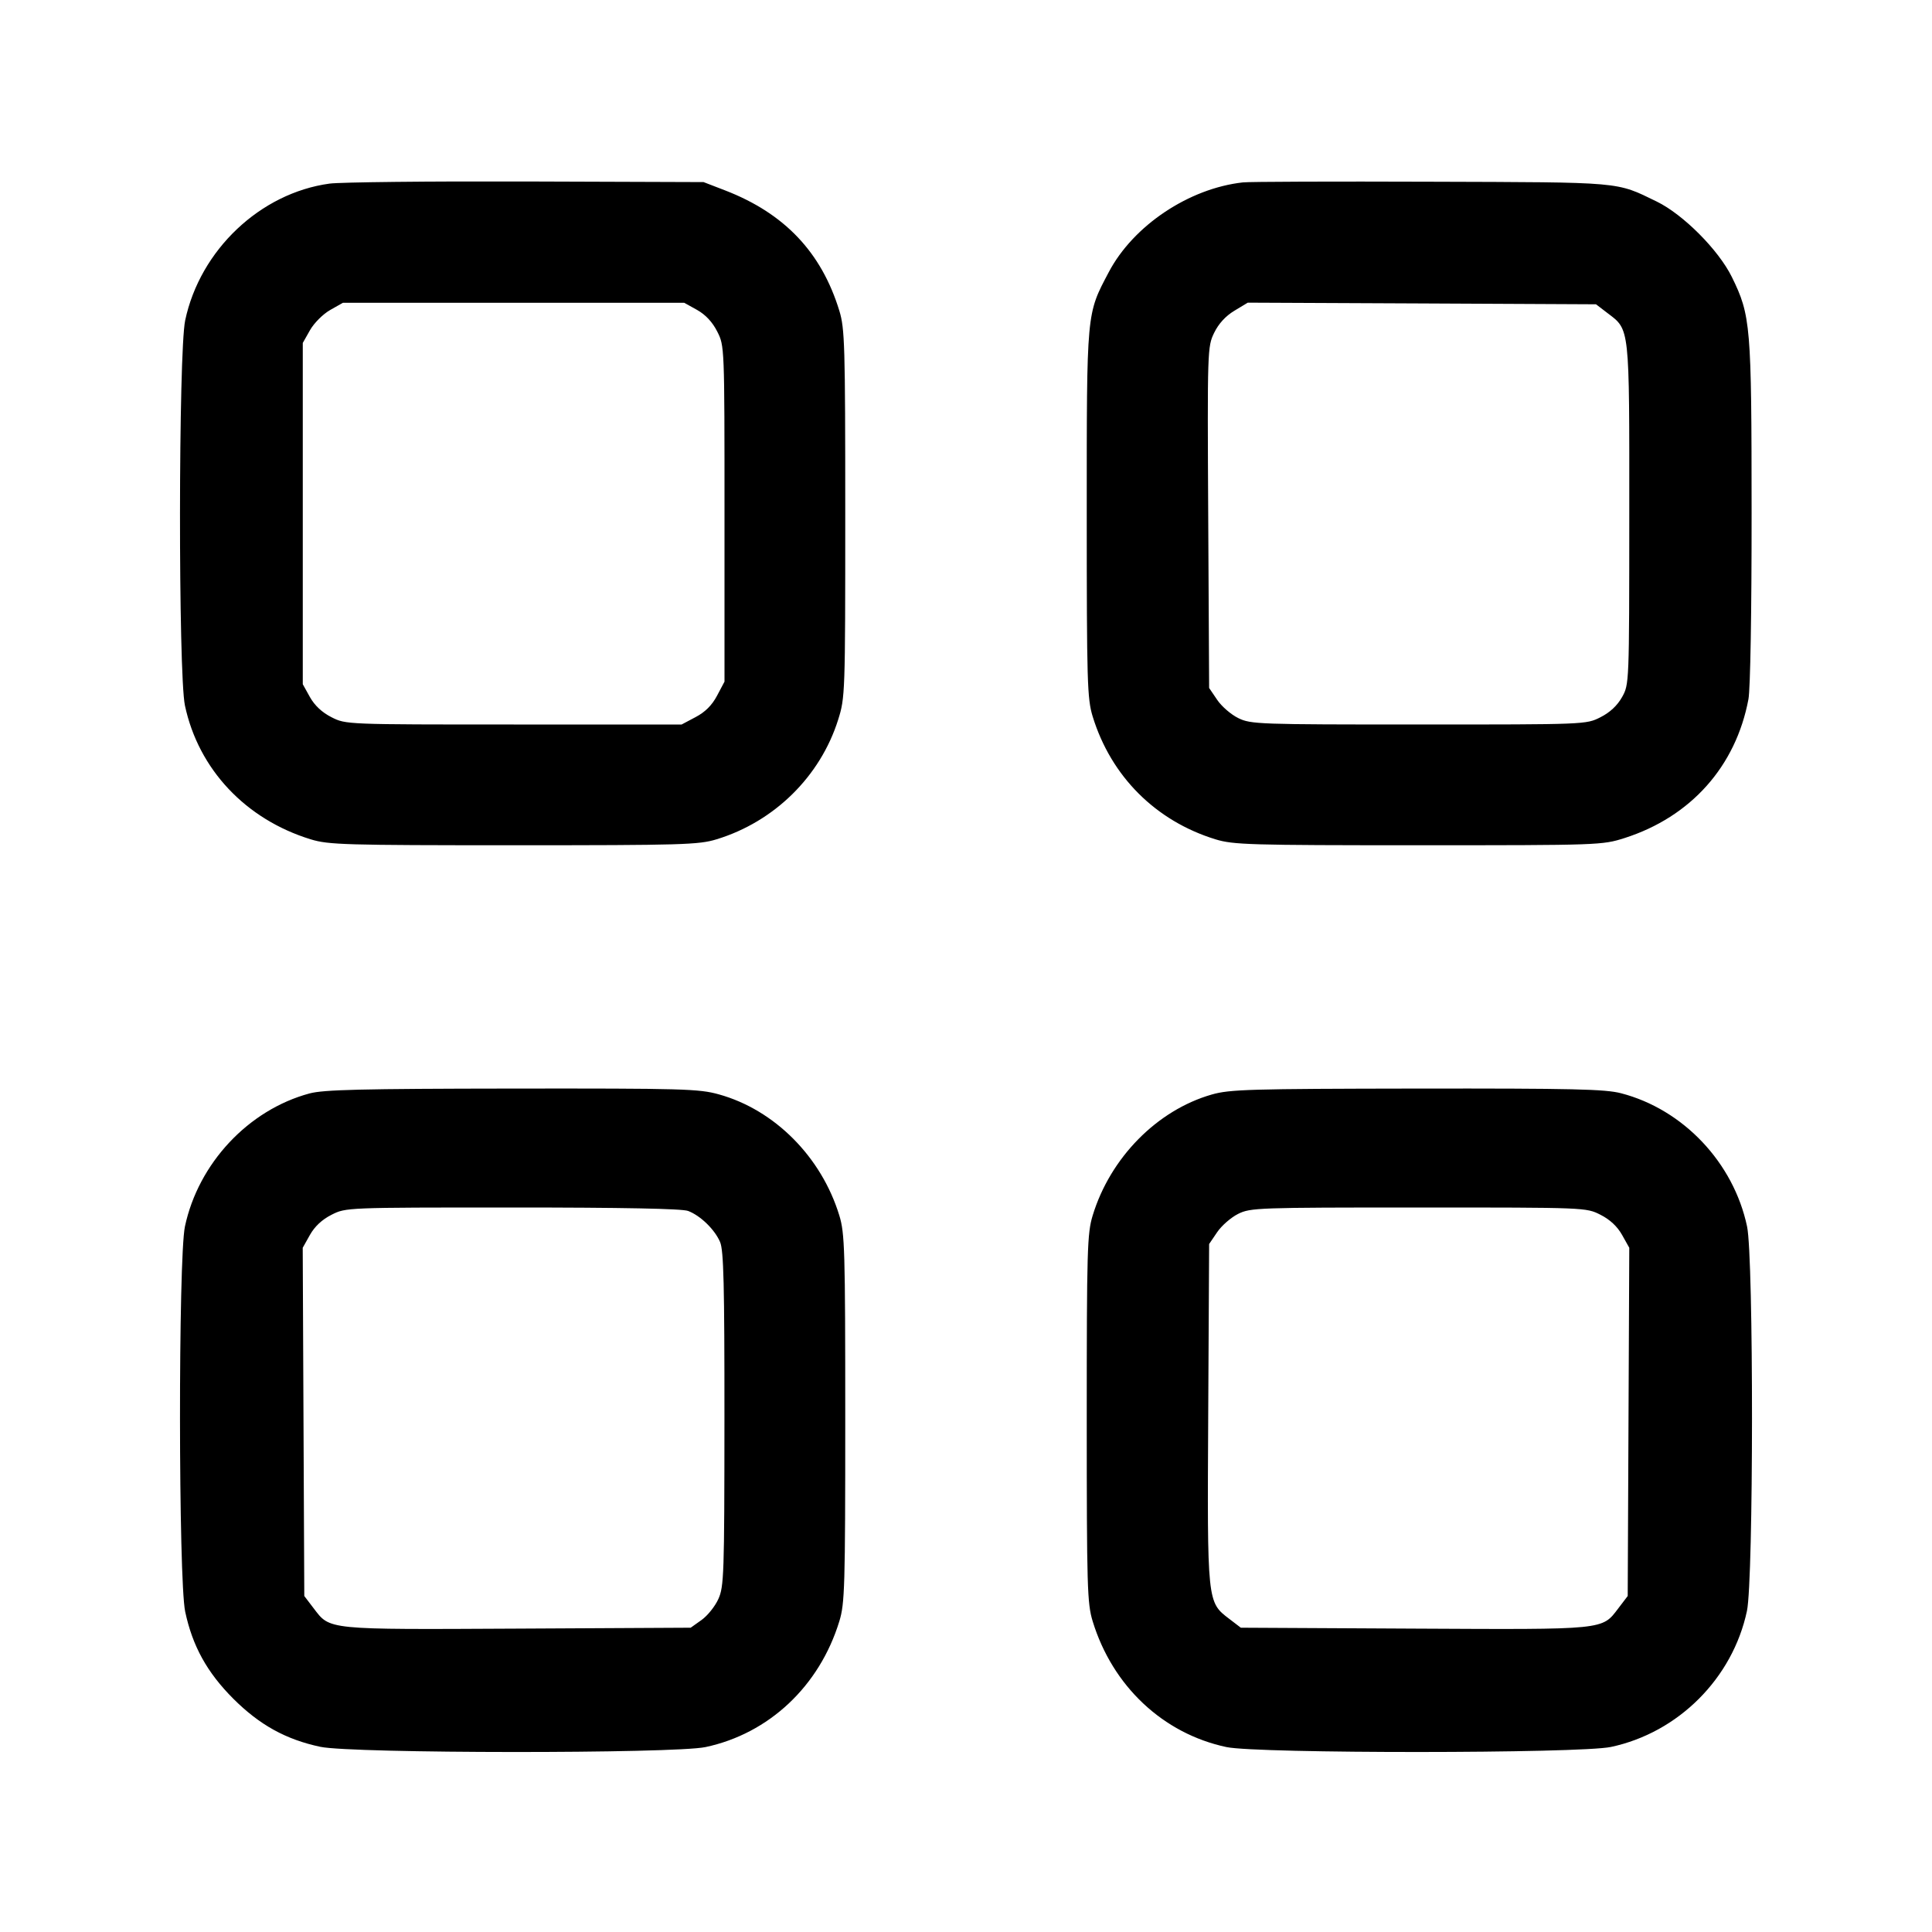 <svg id="icon" height="32" viewBox="0 0 32 32" width="32" xmlns="http://www.w3.org/2000/svg"><path d="M5.459 3.041 C 4.310 3.197,3.313 4.142,3.067 5.307 C 2.955 5.839,2.952 11.159,3.063 11.685 C 3.287 12.740,4.068 13.571,5.147 13.902 C 5.441 13.992,5.707 14.000,8.507 14.000 C 11.300 14.000,11.573 13.992,11.867 13.902 C 12.824 13.611,13.586 12.861,13.882 11.922 C 13.998 11.553,14.000 11.497,14.000 8.507 C 14.000 5.707,13.992 5.441,13.902 5.147 C 13.605 4.177,12.992 3.532,12.006 3.152 L 11.653 3.016 8.720 3.006 C 7.107 3.001,5.639 3.017,5.459 3.041 M20.587 3.021 C 19.692 3.120,18.771 3.736,18.365 4.507 C 17.993 5.212,18.000 5.135,18.000 8.507 C 18.000 11.306,18.008 11.572,18.098 11.867 C 18.402 12.858,19.142 13.598,20.133 13.902 C 20.428 13.992,20.694 14.000,23.493 14.000 C 26.493 14.000,26.538 13.998,26.907 13.881 C 28.005 13.530,28.752 12.693,28.960 11.579 C 28.991 11.410,29.013 10.143,29.012 8.486 C 29.011 5.388,28.998 5.226,28.685 4.588 C 28.464 4.139,27.878 3.551,27.440 3.338 C 26.759 3.007,26.900 3.020,23.707 3.010 C 22.093 3.004,20.689 3.009,20.587 3.021 M11.547 5.134 C 11.687 5.213,11.801 5.335,11.880 5.492 C 12.000 5.729,12.000 5.732,12.000 8.510 L 12.000 11.290 11.877 11.522 C 11.793 11.681,11.681 11.793,11.522 11.877 L 11.290 12.000 8.510 12.000 C 5.732 12.000,5.729 12.000,5.492 11.880 C 5.335 11.801,5.213 11.687,5.134 11.547 L 5.015 11.333 5.015 8.507 L 5.015 5.680 5.135 5.468 C 5.203 5.349,5.349 5.203,5.468 5.135 L 5.680 5.015 8.507 5.015 L 11.333 5.015 11.547 5.134 M26.623 5.184 C 26.997 5.469,26.987 5.377,26.986 8.515 C 26.985 11.333,26.985 11.333,26.866 11.547 C 26.787 11.687,26.665 11.801,26.508 11.880 C 26.271 12.000,26.267 12.000,23.499 12.000 C 20.842 12.000,20.718 11.996,20.510 11.894 C 20.391 11.836,20.233 11.700,20.160 11.591 L 20.027 11.395 20.012 8.570 C 19.997 5.790,19.999 5.742,20.110 5.513 C 20.183 5.362,20.300 5.234,20.445 5.147 L 20.667 5.013 23.551 5.026 L 26.435 5.040 26.623 5.184 M5.126 18.111 C 4.114 18.383,3.285 19.269,3.063 20.315 C 2.952 20.841,2.955 26.161,3.067 26.693 C 3.188 27.264,3.429 27.700,3.864 28.136 C 4.300 28.571,4.736 28.812,5.307 28.933 C 5.840 29.045,11.159 29.048,11.686 28.937 C 12.736 28.714,13.573 27.928,13.902 26.853 C 13.992 26.559,14.000 26.293,14.000 23.493 C 14.000 20.700,13.992 20.427,13.902 20.133 C 13.606 19.163,12.830 18.382,11.906 18.126 C 11.577 18.034,11.312 18.027,8.481 18.030 C 5.978 18.033,5.360 18.048,5.126 18.111 M20.070 18.129 C 19.165 18.388,18.389 19.176,18.098 20.133 C 18.008 20.427,18.000 20.700,18.000 23.493 C 18.000 26.293,18.008 26.559,18.098 26.853 C 18.427 27.928,19.264 28.714,20.314 28.937 C 20.834 29.047,26.161 29.045,26.682 28.935 C 27.798 28.698,28.698 27.798,28.935 26.682 C 29.045 26.161,29.047 20.834,28.937 20.315 C 28.713 19.257,27.881 18.376,26.851 18.108 C 26.586 18.039,26.061 18.027,23.469 18.030 C 20.699 18.034,20.368 18.043,20.070 18.129 M11.397 20.057 C 11.601 20.134,11.838 20.364,11.927 20.572 C 11.986 20.710,12.000 21.277,11.999 23.505 C 11.998 26.083,11.991 26.281,11.898 26.485 C 11.844 26.606,11.718 26.762,11.620 26.832 L 11.440 26.960 8.575 26.975 C 5.388 26.991,5.470 26.999,5.194 26.637 L 5.040 26.435 5.027 23.551 L 5.014 20.667 5.134 20.453 C 5.213 20.313,5.335 20.199,5.492 20.120 C 5.729 20.000,5.733 20.000,8.488 20.000 C 10.307 20.000,11.298 20.019,11.397 20.057 M26.508 20.120 C 26.665 20.199,26.787 20.313,26.866 20.453 L 26.986 20.667 26.973 23.551 L 26.960 26.435 26.806 26.637 C 26.530 26.999,26.612 26.991,23.421 26.975 L 20.552 26.960 20.361 26.814 C 19.993 26.534,19.995 26.550,20.012 23.409 L 20.027 20.605 20.160 20.409 C 20.233 20.301,20.389 20.165,20.507 20.106 C 20.712 20.004,20.830 20.000,23.495 20.000 C 26.268 20.000,26.271 20.000,26.508 20.120 " fill="currentColor" stroke="none" fill-rule="evenodd"></path></svg>